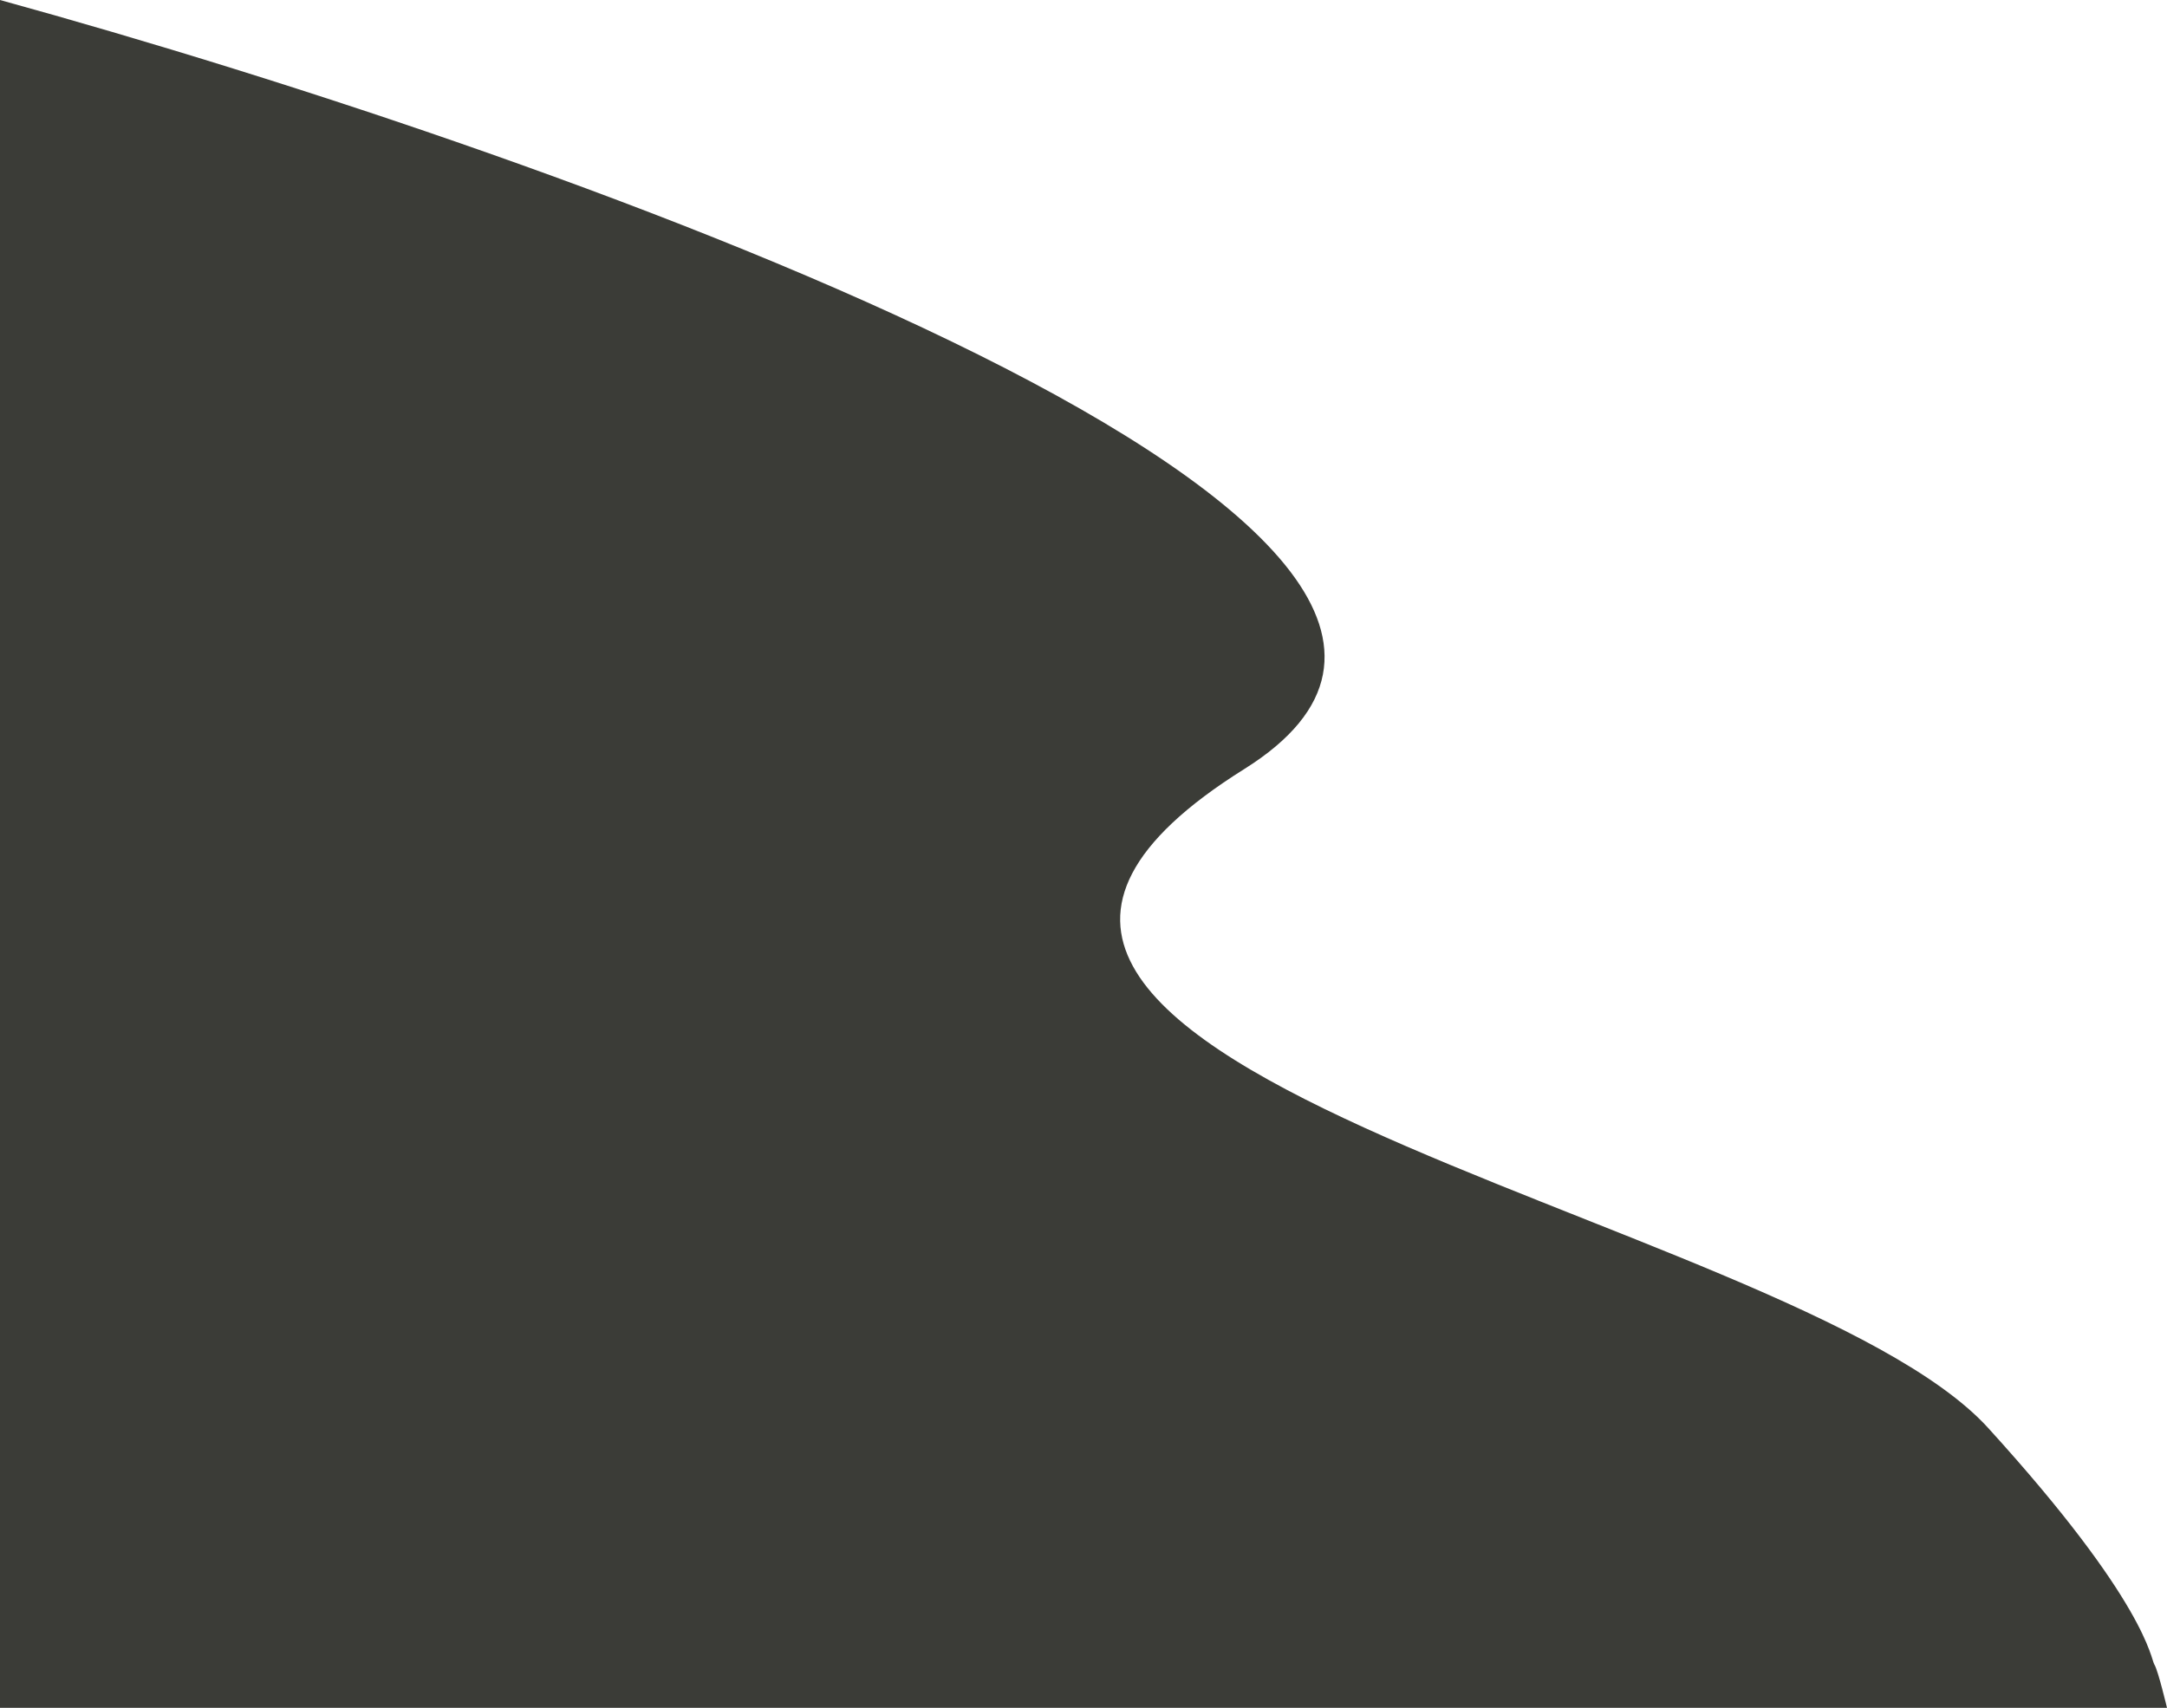 <svg width="600" height="473" viewBox="0 0 600 473" fill="none" xmlns="http://www.w3.org/2000/svg">
<path d="M344.5 213C449.3 147.4 158.5 43.667 0 0V473H600C600 473 597.5 462.5 596.5 461C595.5 459.5 594.5 443.9 550.5 395.5C495.5 335 213.5 295 344.5 213Z" fill="#3B3C37"/>
</svg>
